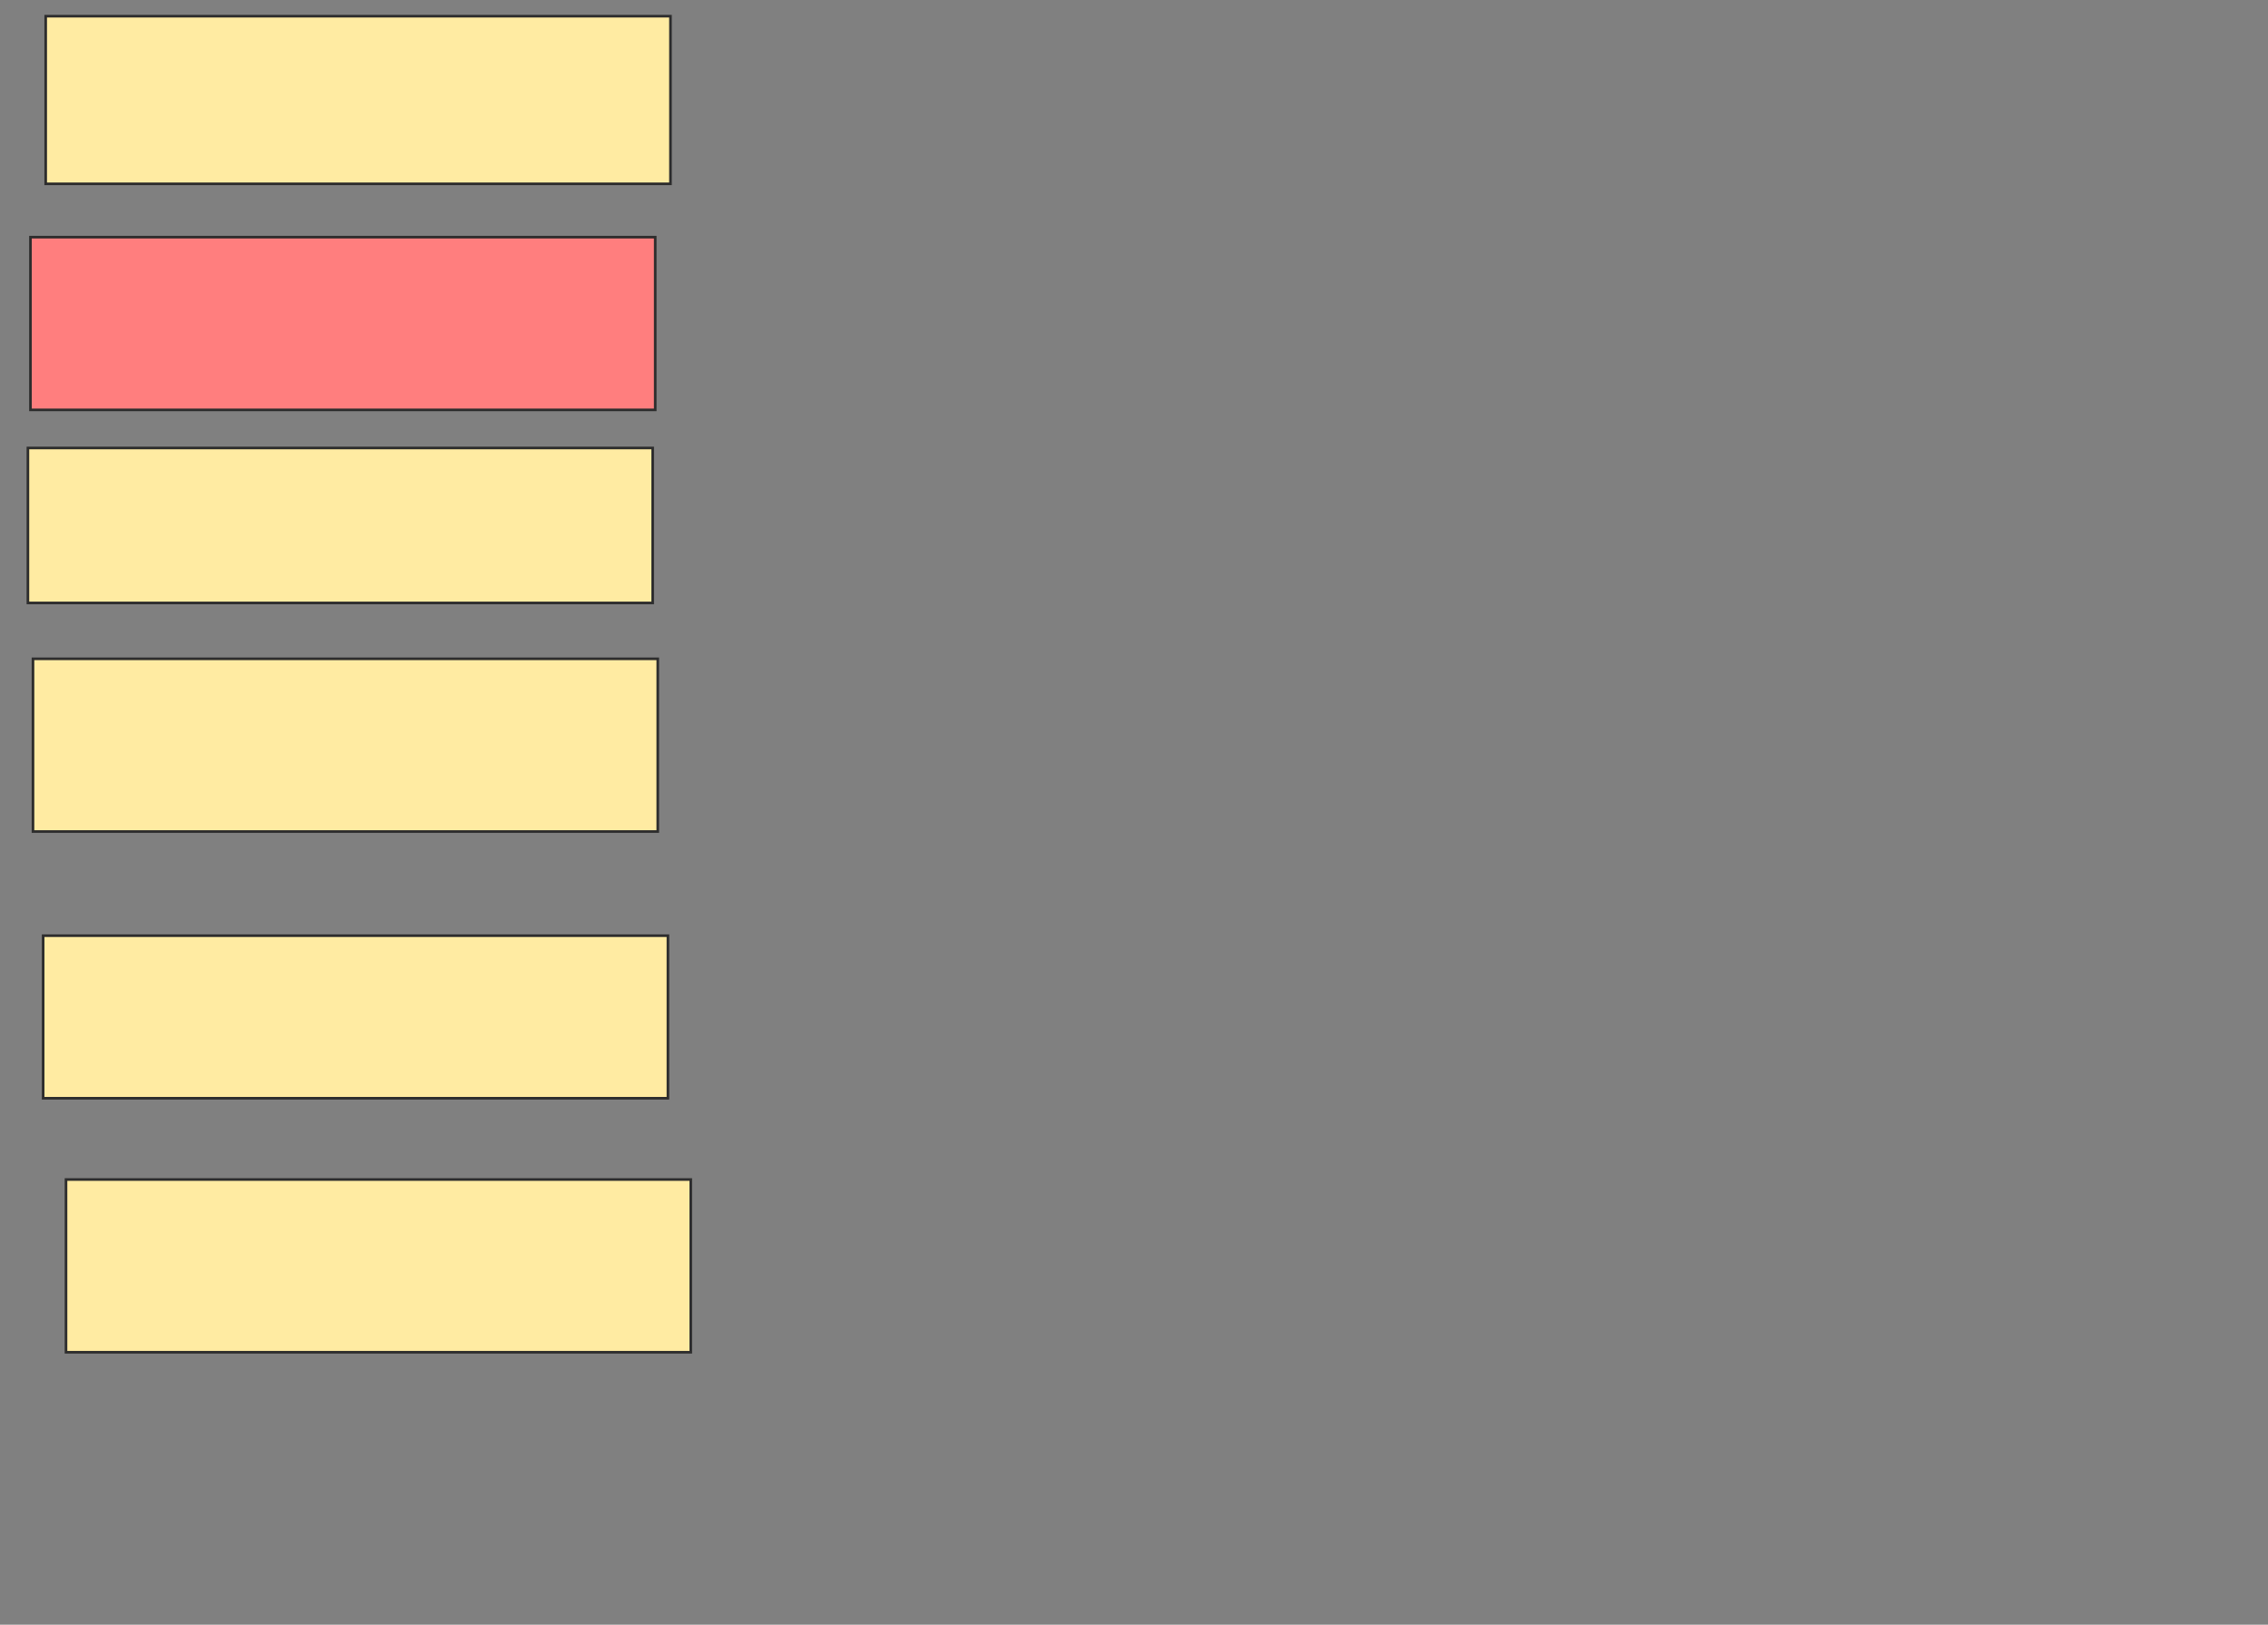 <svg height="621" width="867" xmlns="http://www.w3.org/2000/svg">
 <rect width="100%" height="100%" fill="#808080" stroke="none"/>
 <!-- Created with Image Occlusion Enhanced -->
 <g>
  <title>Labels</title>
 </g>
 <g>
  <title>Masks</title>
  <rect fill="#FFEBA2" height="64.078" id="4b6e5bde13594914b31ee53566ac48b7-ao-1" stroke="#2D2D2D" width="238.835" x="17.466" y="6.184"/>
  <rect class="qshape" fill="#FF7E7E" height="66.019" id="4b6e5bde13594914b31ee53566ac48b7-ao-2" stroke="#2D2D2D" width="238.835" x="11.641" y="90.65"/>
  <rect fill="#FFEBA2" height="59.223" id="4b6e5bde13594914b31ee53566ac48b7-ao-3" stroke="#2D2D2D" width="238.835" x="10.67" y="171.233"/>
  <rect fill="#FFEBA2" height="66.019" id="4b6e5bde13594914b31ee53566ac48b7-ao-4" stroke="#2D2D2D" width="238.835" x="12.612" y="251.816"/>
  <rect fill="#FFEBA2" height="62.136" id="4b6e5bde13594914b31ee53566ac48b7-ao-5" stroke="#2D2D2D" width="238.835" x="16.495" y="357.641"/>
  <rect fill="#FFEBA2" height="66.019" id="4b6e5bde13594914b31ee53566ac48b7-ao-6" stroke="#2D2D2D" width="238.835" x="25.233" y="450.845"/>
 </g>
</svg>